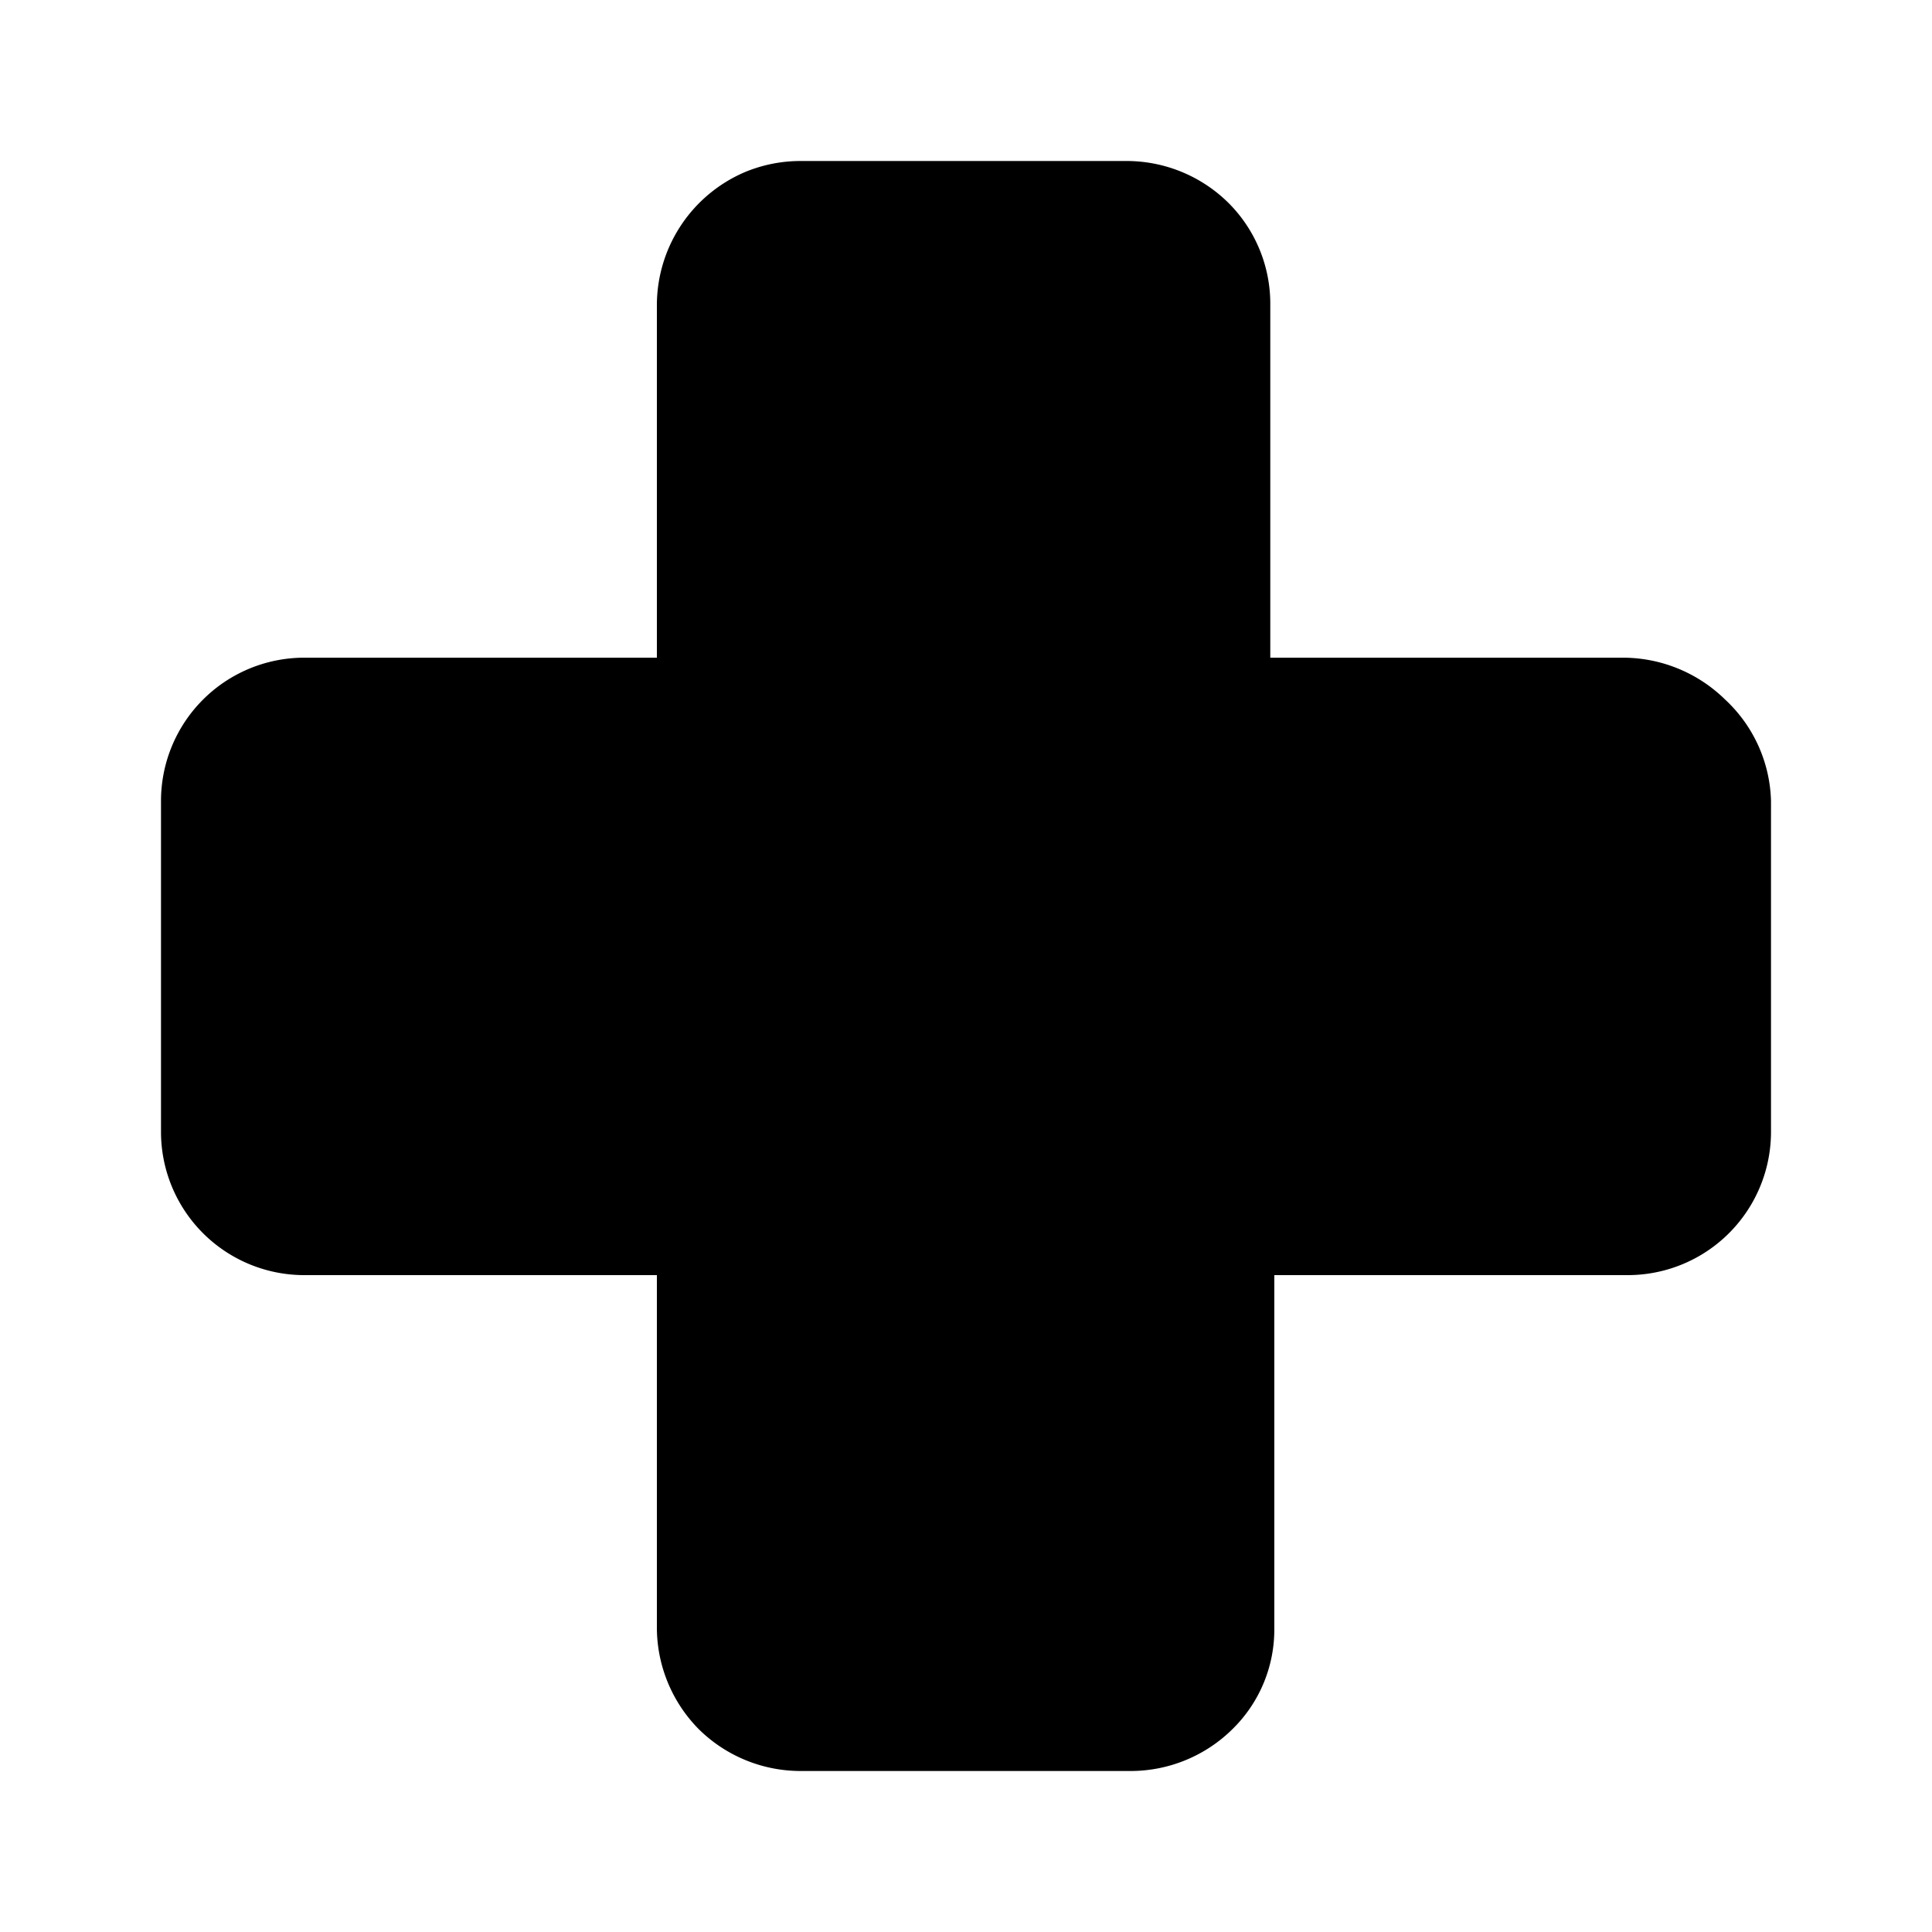 <svg xmlns="http://www.w3.org/2000/svg" width="3em" height="3em" viewBox="0 0 24 24"><path fill="currentColor" d="M22 9.95v4.11a1.78 1.78 0 0 1-1.78 1.78h-4.39v4.39a1.73 1.73 0 0 1-.52 1.25a1.8 1.8 0 0 1-1.26.52H9.94a1.8 1.8 0 0 1-1.26-.52a1.8 1.8 0 0 1-.52-1.25v-4.39H3.78A1.78 1.78 0 0 1 2 14.06V9.95a1.78 1.78 0 0 1 1.78-1.78h4.38V3.78a1.8 1.8 0 0 1 1.103-1.646A1.8 1.8 0 0 1 9.94 2H14a1.8 1.8 0 0 1 1.26.52a1.77 1.77 0 0 1 .52 1.26v4.39h4.39c.472.003.924.19 1.26.52A1.78 1.78 0 0 1 22 9.95"/></svg>